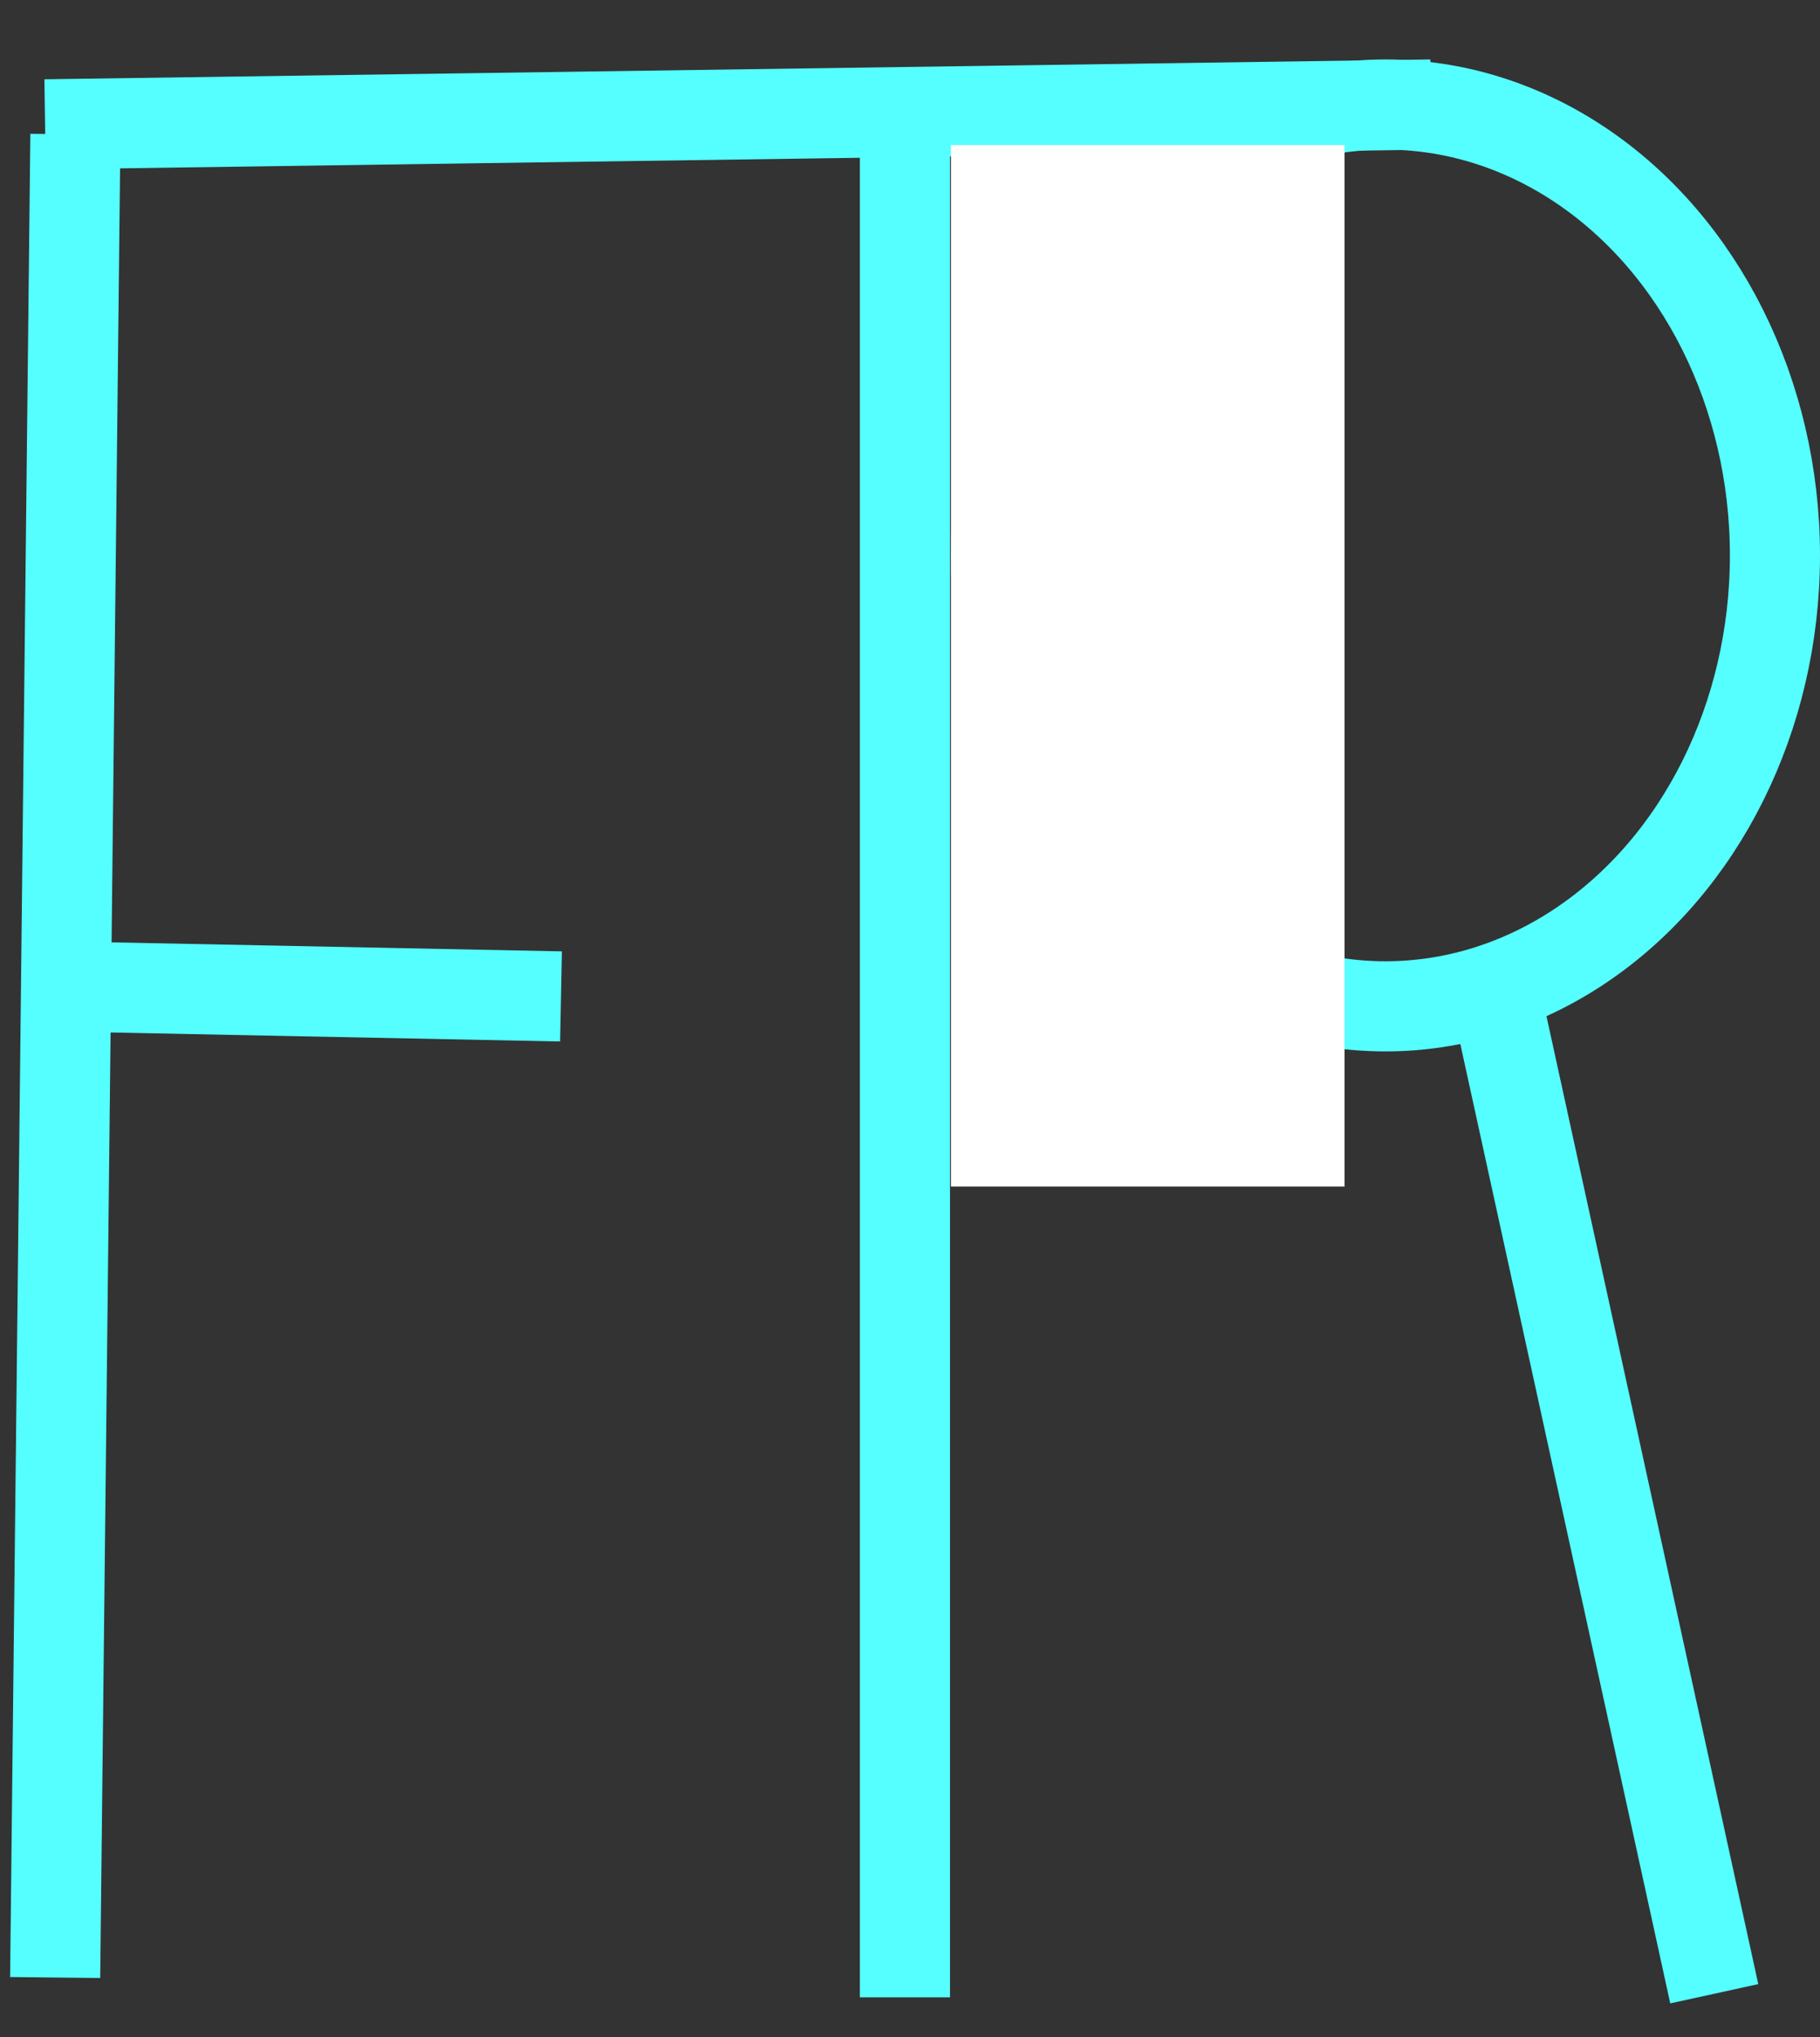 <svg width="101" height="113" xmlns="http://www.w3.org/2000/svg" xmlns:svg="http://www.w3.org/2000/svg">
 <rect width="100%" height="100%" fill="#333333" stroke="none"/>
 <!-- Created with SVG-edit - http://svg-edit.googlecode.com/ -->
 <g>
  <title>Layer 1</title>
  <line stroke="#56ffff" y2="109.699" x2="3.061" y1="7.448" x1="4.184" stroke-width="5" fill="none" id="svg_4"/>
  <line stroke="#56ffff" y2="6.898" x2="2.5" y1="5.798" x1="79.412" stroke-width="5" fill="none" id="svg_5"/>
  <line stroke="#56ffff" y2="55.275" x2="31.132" y1="54.725" x1="3.623" stroke-width="5" fill="none" id="svg_6"/>
  <line stroke="#56ffff" y2="110.798" x2="50.219" y1="6.898" x1="50.219" stroke-width="5" fill="none" id="svg_7"/>
  <ellipse stroke="#56ffff" ry="25.013" rx="21.614" cy="30.812" cx="76.886" stroke-linecap="null" stroke-linejoin="null" stroke-dasharray="null" stroke-width="5" fill="none" id="svg_8"/>
  <ellipse stroke="#56ffff" cy="2.5" cx="96.816" stroke-linecap="null" stroke-linejoin="null" stroke-dasharray="null" stroke-width="5" fill="none" id="svg_10"/>
  <line stroke="#56ffff" y2="110.599" x2="95.132" y1="54.175" x1="82.781" stroke-linecap="null" stroke-linejoin="null" stroke-dasharray="null" stroke-width="5" fill="none" id="svg_12"/>
  <rect stroke="#ffffff" height="52.775" width="16.842" y="10.547" x="55.272" stroke-linecap="null" stroke-linejoin="null" stroke-dasharray="null" stroke-width="5" fill="#ffffff" id="svg_19"/>
 </g>
</svg>
